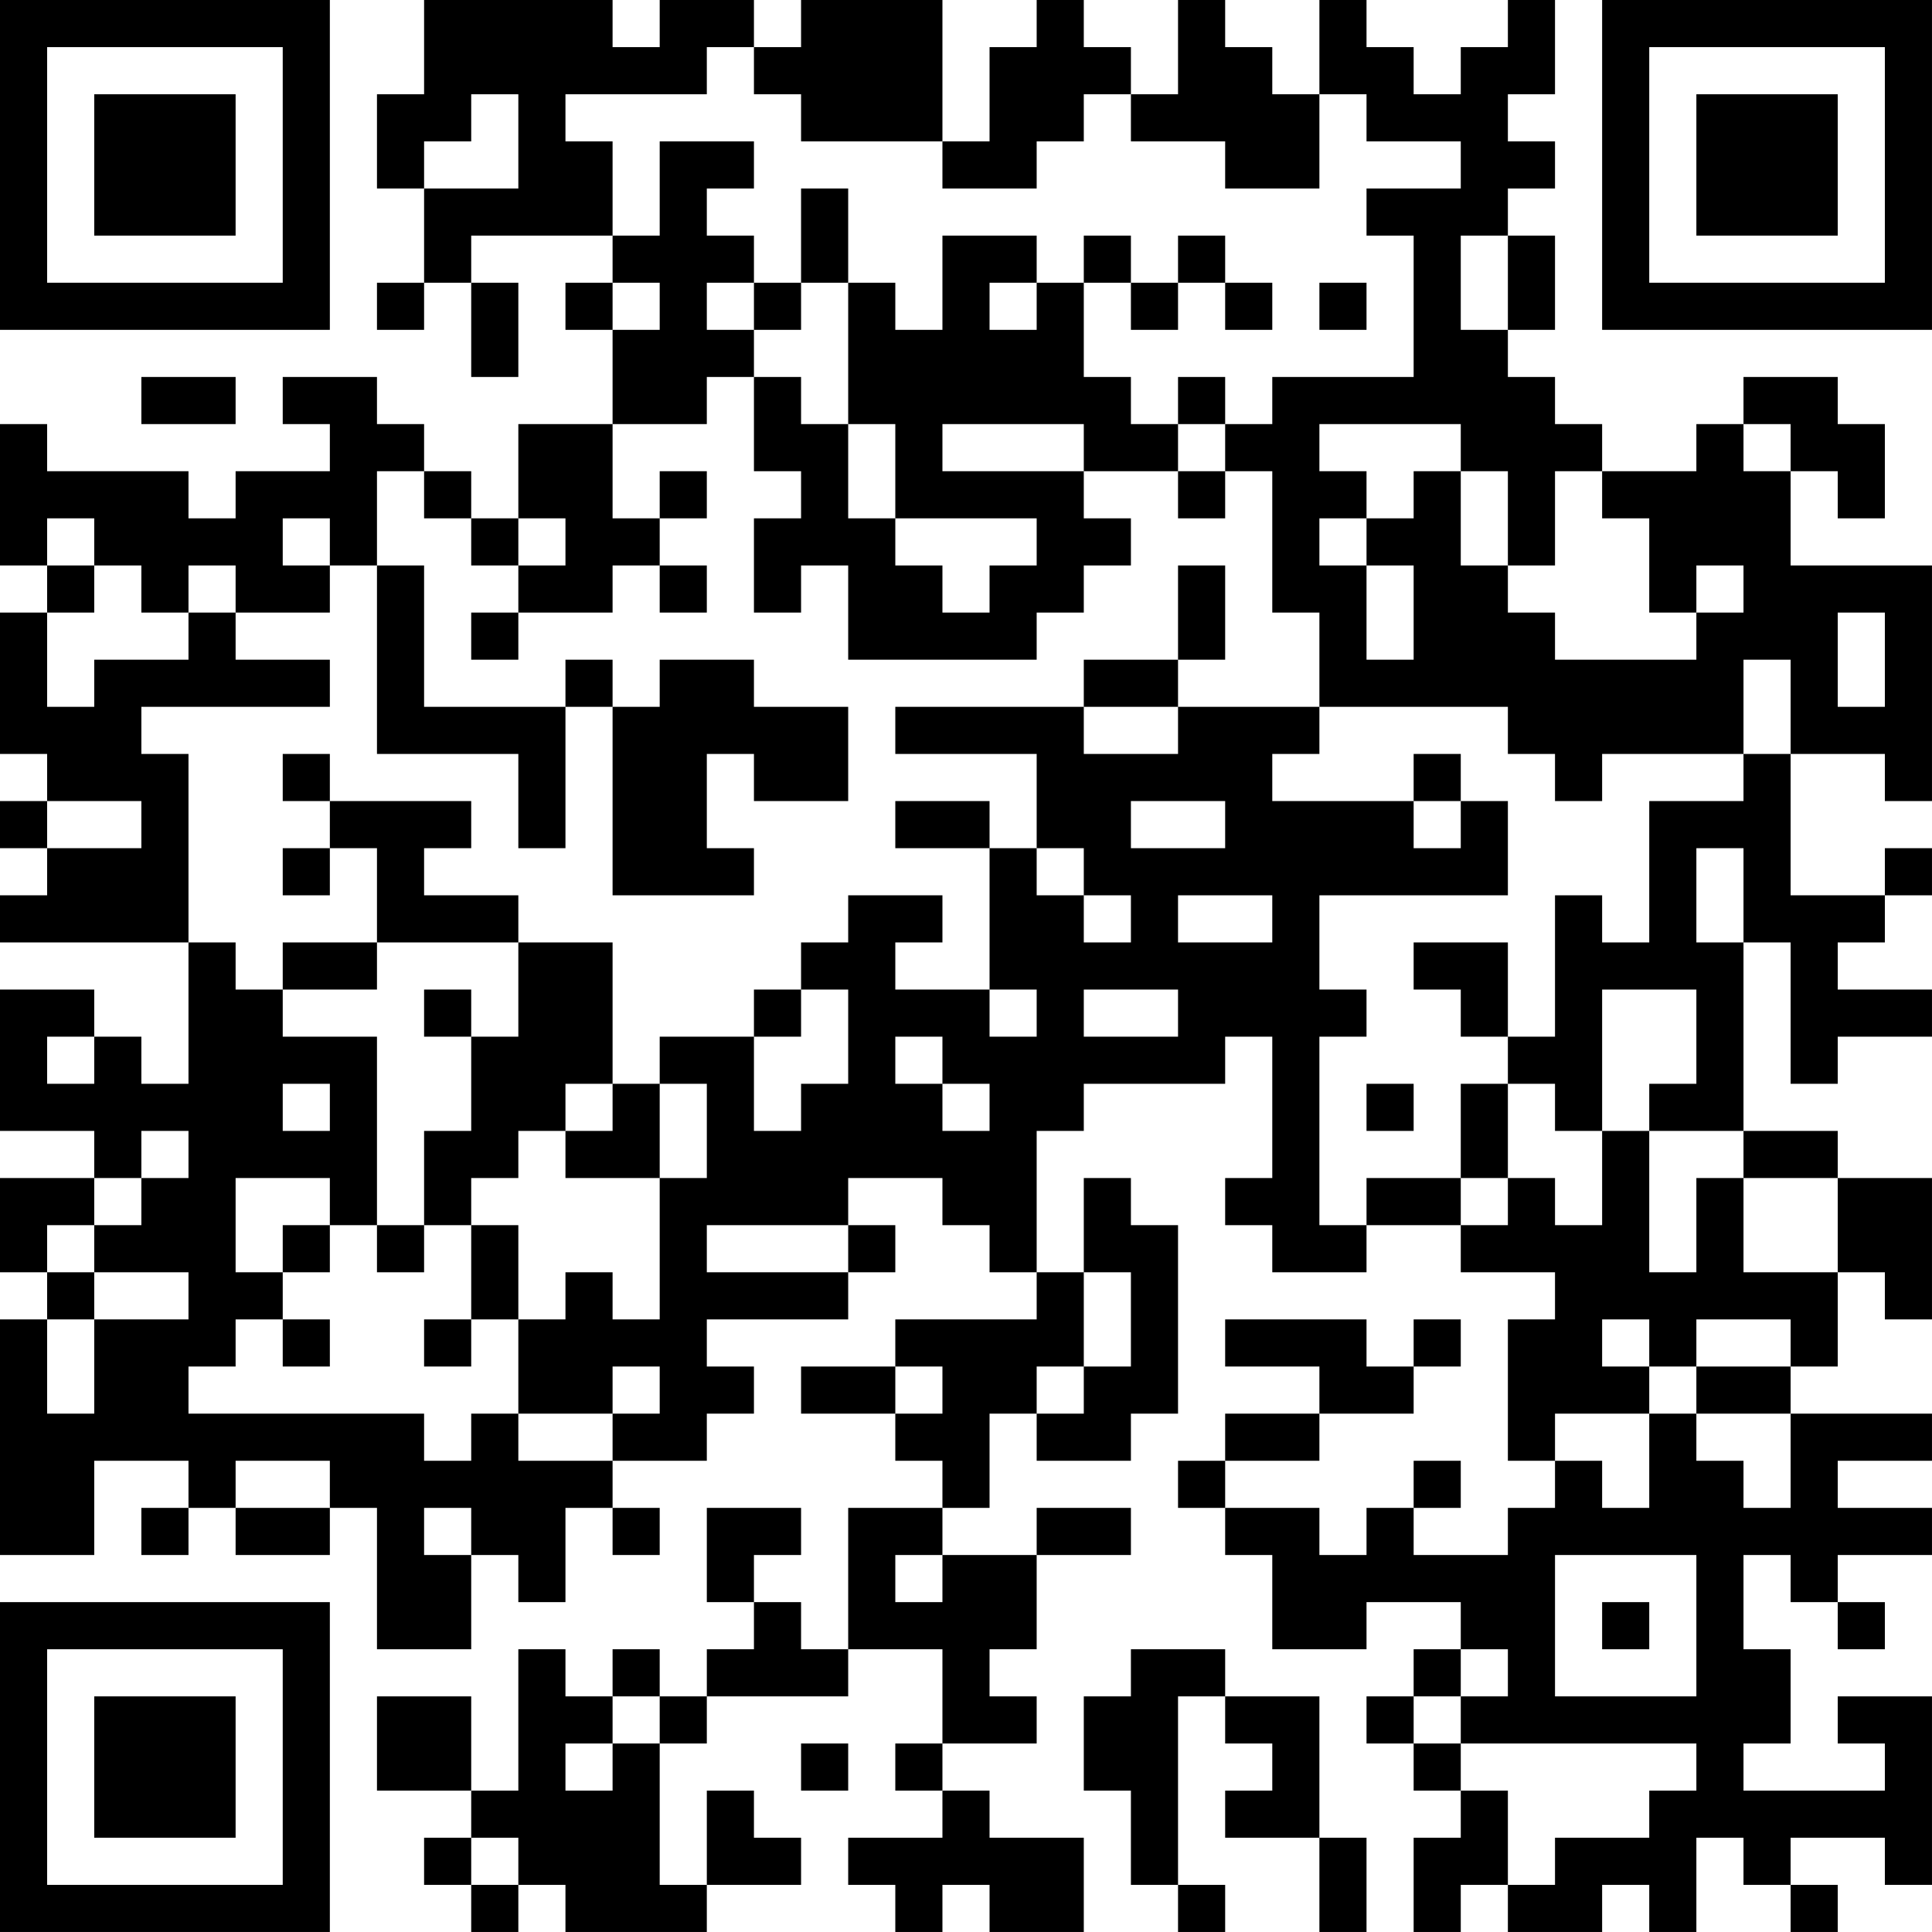 <?xml version="1.0" encoding="UTF-8"?>
<svg xmlns="http://www.w3.org/2000/svg" version="1.1" width="200" height="200" viewBox="0 0 200 200"><rect x="0" y="0" width="200" height="200" fill="#ffffff"/><g transform="scale(4.878)"><g transform="translate(0,0)"><path fill-rule="evenodd" d="M9 0L9 2L8 2L8 4L9 4L9 6L8 6L8 7L9 7L9 6L10 6L10 8L11 8L11 6L10 6L10 5L13 5L13 6L12 6L12 7L13 7L13 9L11 9L11 11L10 11L10 10L9 10L9 9L8 9L8 8L6 8L6 9L7 9L7 10L5 10L5 11L4 11L4 10L1 10L1 9L0 9L0 12L1 12L1 13L0 13L0 16L1 16L1 17L0 17L0 18L1 18L1 19L0 19L0 20L4 20L4 23L3 23L3 22L2 22L2 21L0 21L0 24L2 24L2 25L0 25L0 27L1 27L1 28L0 28L0 33L2 33L2 31L4 31L4 32L3 32L3 33L4 33L4 32L5 32L5 33L7 33L7 32L8 32L8 35L10 35L10 33L11 33L11 34L12 34L12 32L13 32L13 33L14 33L14 32L13 32L13 31L15 31L15 30L16 30L16 29L15 29L15 28L18 28L18 27L19 27L19 26L18 26L18 25L20 25L20 26L21 26L21 27L22 27L22 28L19 28L19 29L17 29L17 30L19 30L19 31L20 31L20 32L18 32L18 35L17 35L17 34L16 34L16 33L17 33L17 32L15 32L15 34L16 34L16 35L15 35L15 36L14 36L14 35L13 35L13 36L12 36L12 35L11 35L11 38L10 38L10 36L8 36L8 38L10 38L10 39L9 39L9 40L10 40L10 41L11 41L11 40L12 40L12 41L15 41L15 40L17 40L17 39L16 39L16 38L15 38L15 40L14 40L14 37L15 37L15 36L18 36L18 35L20 35L20 37L19 37L19 38L20 38L20 39L18 39L18 40L19 40L19 41L20 41L20 40L21 40L21 41L23 41L23 39L21 39L21 38L20 38L20 37L22 37L22 36L21 36L21 35L22 35L22 33L24 33L24 32L22 32L22 33L20 33L20 32L21 32L21 30L22 30L22 31L24 31L24 30L25 30L25 26L24 26L24 25L23 25L23 27L22 27L22 24L23 24L23 23L26 23L26 22L27 22L27 25L26 25L26 26L27 26L27 27L29 27L29 26L31 26L31 27L33 27L33 28L32 28L32 31L33 31L33 32L32 32L32 33L30 33L30 32L31 32L31 31L30 31L30 32L29 32L29 33L28 33L28 32L26 32L26 31L28 31L28 30L30 30L30 29L31 29L31 28L30 28L30 29L29 29L29 28L26 28L26 29L28 29L28 30L26 30L26 31L25 31L25 32L26 32L26 33L27 33L27 35L29 35L29 34L31 34L31 35L30 35L30 36L29 36L29 37L30 37L30 38L31 38L31 39L30 39L30 41L31 41L31 40L32 40L32 41L34 41L34 40L35 40L35 41L36 41L36 39L37 39L37 40L38 40L38 41L39 41L39 40L38 40L38 39L40 39L40 40L41 40L41 36L39 36L39 37L40 37L40 38L37 38L37 37L38 37L38 35L37 35L37 33L38 33L38 34L39 34L39 35L40 35L40 34L39 34L39 33L41 33L41 32L39 32L39 31L41 31L41 30L38 30L38 29L39 29L39 27L40 27L40 28L41 28L41 25L39 25L39 24L37 24L37 20L38 20L38 23L39 23L39 22L41 22L41 21L39 21L39 20L40 20L40 19L41 19L41 18L40 18L40 19L38 19L38 16L40 16L40 17L41 17L41 12L38 12L38 10L39 10L39 11L40 11L40 9L39 9L39 8L37 8L37 9L36 9L36 10L34 10L34 9L33 9L33 8L32 8L32 7L33 7L33 5L32 5L32 4L33 4L33 3L32 3L32 2L33 2L33 0L32 0L32 1L31 1L31 2L30 2L30 1L29 1L29 0L28 0L28 2L27 2L27 1L26 1L26 0L25 0L25 2L24 2L24 1L23 1L23 0L22 0L22 1L21 1L21 3L20 3L20 0L17 0L17 1L16 1L16 0L14 0L14 1L13 1L13 0ZM15 1L15 2L12 2L12 3L13 3L13 5L14 5L14 3L16 3L16 4L15 4L15 5L16 5L16 6L15 6L15 7L16 7L16 8L15 8L15 9L13 9L13 11L14 11L14 12L13 12L13 13L11 13L11 12L12 12L12 11L11 11L11 12L10 12L10 11L9 11L9 10L8 10L8 12L7 12L7 11L6 11L6 12L7 12L7 13L5 13L5 12L4 12L4 13L3 13L3 12L2 12L2 11L1 11L1 12L2 12L2 13L1 13L1 15L2 15L2 14L4 14L4 13L5 13L5 14L7 14L7 15L3 15L3 16L4 16L4 20L5 20L5 21L6 21L6 22L8 22L8 26L7 26L7 25L5 25L5 27L6 27L6 28L5 28L5 29L4 29L4 30L9 30L9 31L10 31L10 30L11 30L11 31L13 31L13 30L14 30L14 29L13 29L13 30L11 30L11 28L12 28L12 27L13 27L13 28L14 28L14 25L15 25L15 23L14 23L14 22L16 22L16 24L17 24L17 23L18 23L18 21L17 21L17 20L18 20L18 19L20 19L20 20L19 20L19 21L21 21L21 22L22 22L22 21L21 21L21 18L22 18L22 19L23 19L23 20L24 20L24 19L23 19L23 18L22 18L22 16L19 16L19 15L23 15L23 16L25 16L25 15L28 15L28 16L27 16L27 17L30 17L30 18L31 18L31 17L32 17L32 19L28 19L28 21L29 21L29 22L28 22L28 26L29 26L29 25L31 25L31 26L32 26L32 25L33 25L33 26L34 26L34 24L35 24L35 27L36 27L36 25L37 25L37 27L39 27L39 25L37 25L37 24L35 24L35 23L36 23L36 21L34 21L34 24L33 24L33 23L32 23L32 22L33 22L33 19L34 19L34 20L35 20L35 17L37 17L37 16L38 16L38 14L37 14L37 16L34 16L34 17L33 17L33 16L32 16L32 15L28 15L28 13L27 13L27 10L26 10L26 9L27 9L27 8L30 8L30 5L29 5L29 4L31 4L31 3L29 3L29 2L28 2L28 4L26 4L26 3L24 3L24 2L23 2L23 3L22 3L22 4L20 4L20 3L17 3L17 2L16 2L16 1ZM10 2L10 3L9 3L9 4L11 4L11 2ZM17 4L17 6L16 6L16 7L17 7L17 6L18 6L18 9L17 9L17 8L16 8L16 10L17 10L17 11L16 11L16 13L17 13L17 12L18 12L18 14L22 14L22 13L23 13L23 12L24 12L24 11L23 11L23 10L25 10L25 11L26 11L26 10L25 10L25 9L26 9L26 8L25 8L25 9L24 9L24 8L23 8L23 6L24 6L24 7L25 7L25 6L26 6L26 7L27 7L27 6L26 6L26 5L25 5L25 6L24 6L24 5L23 5L23 6L22 6L22 5L20 5L20 7L19 7L19 6L18 6L18 4ZM31 5L31 7L32 7L32 5ZM13 6L13 7L14 7L14 6ZM21 6L21 7L22 7L22 6ZM28 6L28 7L29 7L29 6ZM3 8L3 9L5 9L5 8ZM18 9L18 11L19 11L19 12L20 12L20 13L21 13L21 12L22 12L22 11L19 11L19 9ZM20 9L20 10L23 10L23 9ZM28 9L28 10L29 10L29 11L28 11L28 12L29 12L29 14L30 14L30 12L29 12L29 11L30 11L30 10L31 10L31 12L32 12L32 13L33 13L33 14L36 14L36 13L37 13L37 12L36 12L36 13L35 13L35 11L34 11L34 10L33 10L33 12L32 12L32 10L31 10L31 9ZM37 9L37 10L38 10L38 9ZM14 10L14 11L15 11L15 10ZM8 12L8 16L11 16L11 18L12 18L12 15L13 15L13 19L16 19L16 18L15 18L15 16L16 16L16 17L18 17L18 15L16 15L16 14L14 14L14 15L13 15L13 14L12 14L12 15L9 15L9 12ZM14 12L14 13L15 13L15 12ZM25 12L25 14L23 14L23 15L25 15L25 14L26 14L26 12ZM10 13L10 14L11 14L11 13ZM39 13L39 15L40 15L40 13ZM6 16L6 17L7 17L7 18L6 18L6 19L7 19L7 18L8 18L8 20L6 20L6 21L8 21L8 20L11 20L11 22L10 22L10 21L9 21L9 22L10 22L10 24L9 24L9 26L8 26L8 27L9 27L9 26L10 26L10 28L9 28L9 29L10 29L10 28L11 28L11 26L10 26L10 25L11 25L11 24L12 24L12 25L14 25L14 23L13 23L13 20L11 20L11 19L9 19L9 18L10 18L10 17L7 17L7 16ZM30 16L30 17L31 17L31 16ZM1 17L1 18L3 18L3 17ZM19 17L19 18L21 18L21 17ZM24 17L24 18L26 18L26 17ZM36 18L36 20L37 20L37 18ZM25 19L25 20L27 20L27 19ZM30 20L30 21L31 21L31 22L32 22L32 20ZM16 21L16 22L17 22L17 21ZM23 21L23 22L25 22L25 21ZM1 22L1 23L2 23L2 22ZM19 22L19 23L20 23L20 24L21 24L21 23L20 23L20 22ZM6 23L6 24L7 24L7 23ZM12 23L12 24L13 24L13 23ZM29 23L29 24L30 24L30 23ZM31 23L31 25L32 25L32 23ZM3 24L3 25L2 25L2 26L1 26L1 27L2 27L2 28L1 28L1 30L2 30L2 28L4 28L4 27L2 27L2 26L3 26L3 25L4 25L4 24ZM6 26L6 27L7 27L7 26ZM15 26L15 27L18 27L18 26ZM23 27L23 29L22 29L22 30L23 30L23 29L24 29L24 27ZM6 28L6 29L7 29L7 28ZM34 28L34 29L35 29L35 30L33 30L33 31L34 31L34 32L35 32L35 30L36 30L36 31L37 31L37 32L38 32L38 30L36 30L36 29L38 29L38 28L36 28L36 29L35 29L35 28ZM19 29L19 30L20 30L20 29ZM5 31L5 32L7 32L7 31ZM9 32L9 33L10 33L10 32ZM19 33L19 34L20 34L20 33ZM33 33L33 36L36 36L36 33ZM34 34L34 35L35 35L35 34ZM24 35L24 36L23 36L23 38L24 38L24 40L25 40L25 41L26 41L26 40L25 40L25 36L26 36L26 37L27 37L27 38L26 38L26 39L28 39L28 41L29 41L29 39L28 39L28 36L26 36L26 35ZM31 35L31 36L30 36L30 37L31 37L31 38L32 38L32 40L33 40L33 39L35 39L35 38L36 38L36 37L31 37L31 36L32 36L32 35ZM13 36L13 37L12 37L12 38L13 38L13 37L14 37L14 36ZM17 37L17 38L18 38L18 37ZM10 39L10 40L11 40L11 39ZM0 0L0 7L7 7L7 0ZM1 1L1 6L6 6L6 1ZM2 2L2 5L5 5L5 2ZM34 0L34 7L41 7L41 0ZM35 1L35 6L40 6L40 1ZM36 2L36 5L39 5L39 2ZM0 34L0 41L7 41L7 34ZM1 35L1 40L6 40L6 35ZM2 36L2 39L5 39L5 36Z" fill="#000000"/></g></g></svg>

